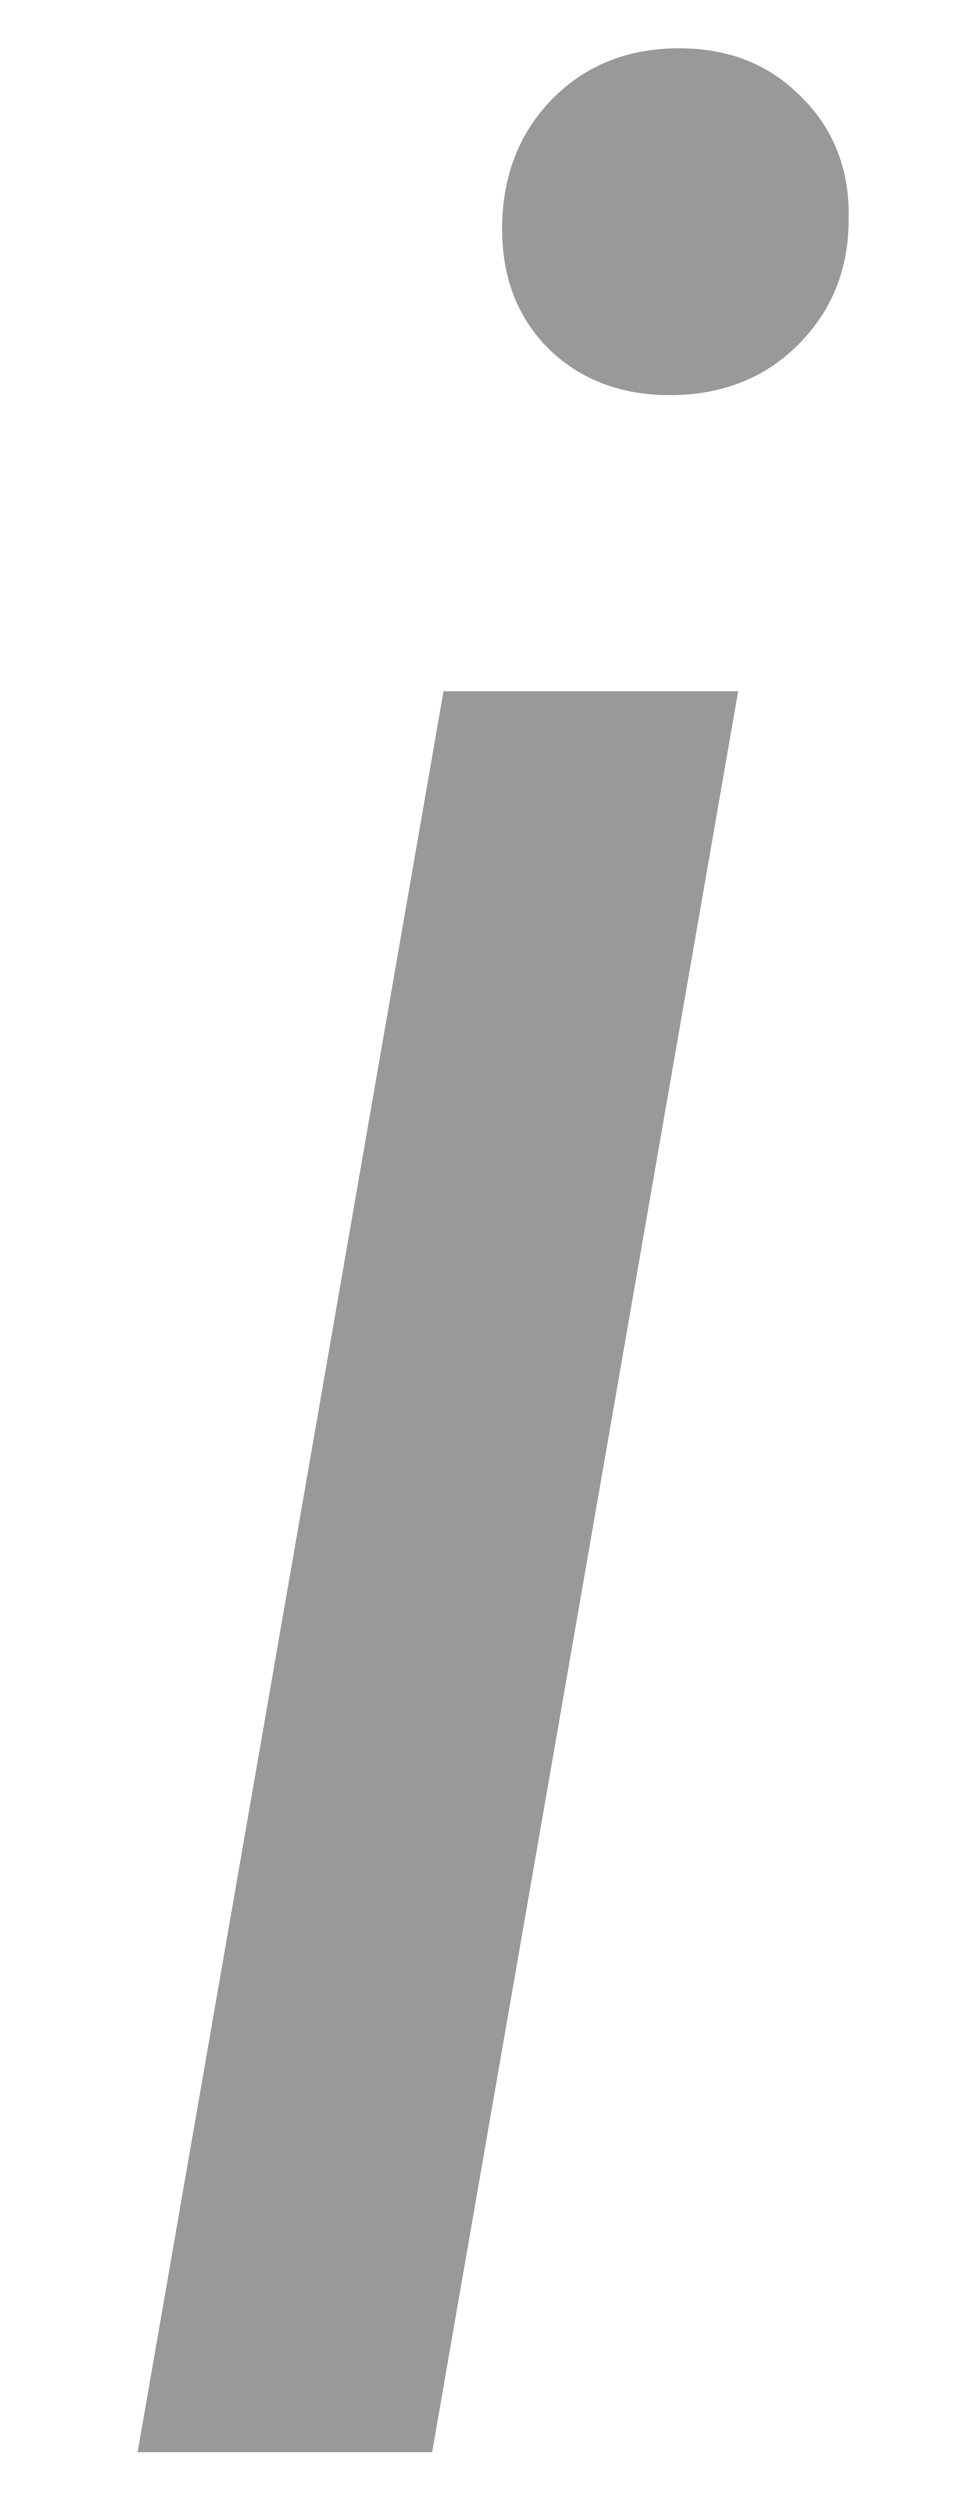<svg width="7" height="18" viewBox="0 0 7 18" fill="none" xmlns="http://www.w3.org/2000/svg">
<path d="M5.316 4.977L3.112 17.657H0.991L3.194 4.977H5.316ZM3.616 1.649C3.616 1.282 3.73 0.977 3.956 0.735C4.191 0.485 4.491 0.356 4.858 0.348C5.226 0.341 5.526 0.454 5.761 0.688C6.003 0.923 6.12 1.22 6.112 1.579C6.112 1.938 5.991 2.239 5.749 2.481C5.515 2.716 5.218 2.837 4.858 2.845C4.499 2.852 4.202 2.747 3.968 2.528C3.733 2.302 3.616 2.009 3.616 1.649Z" fill="#999999"/>
</svg>
